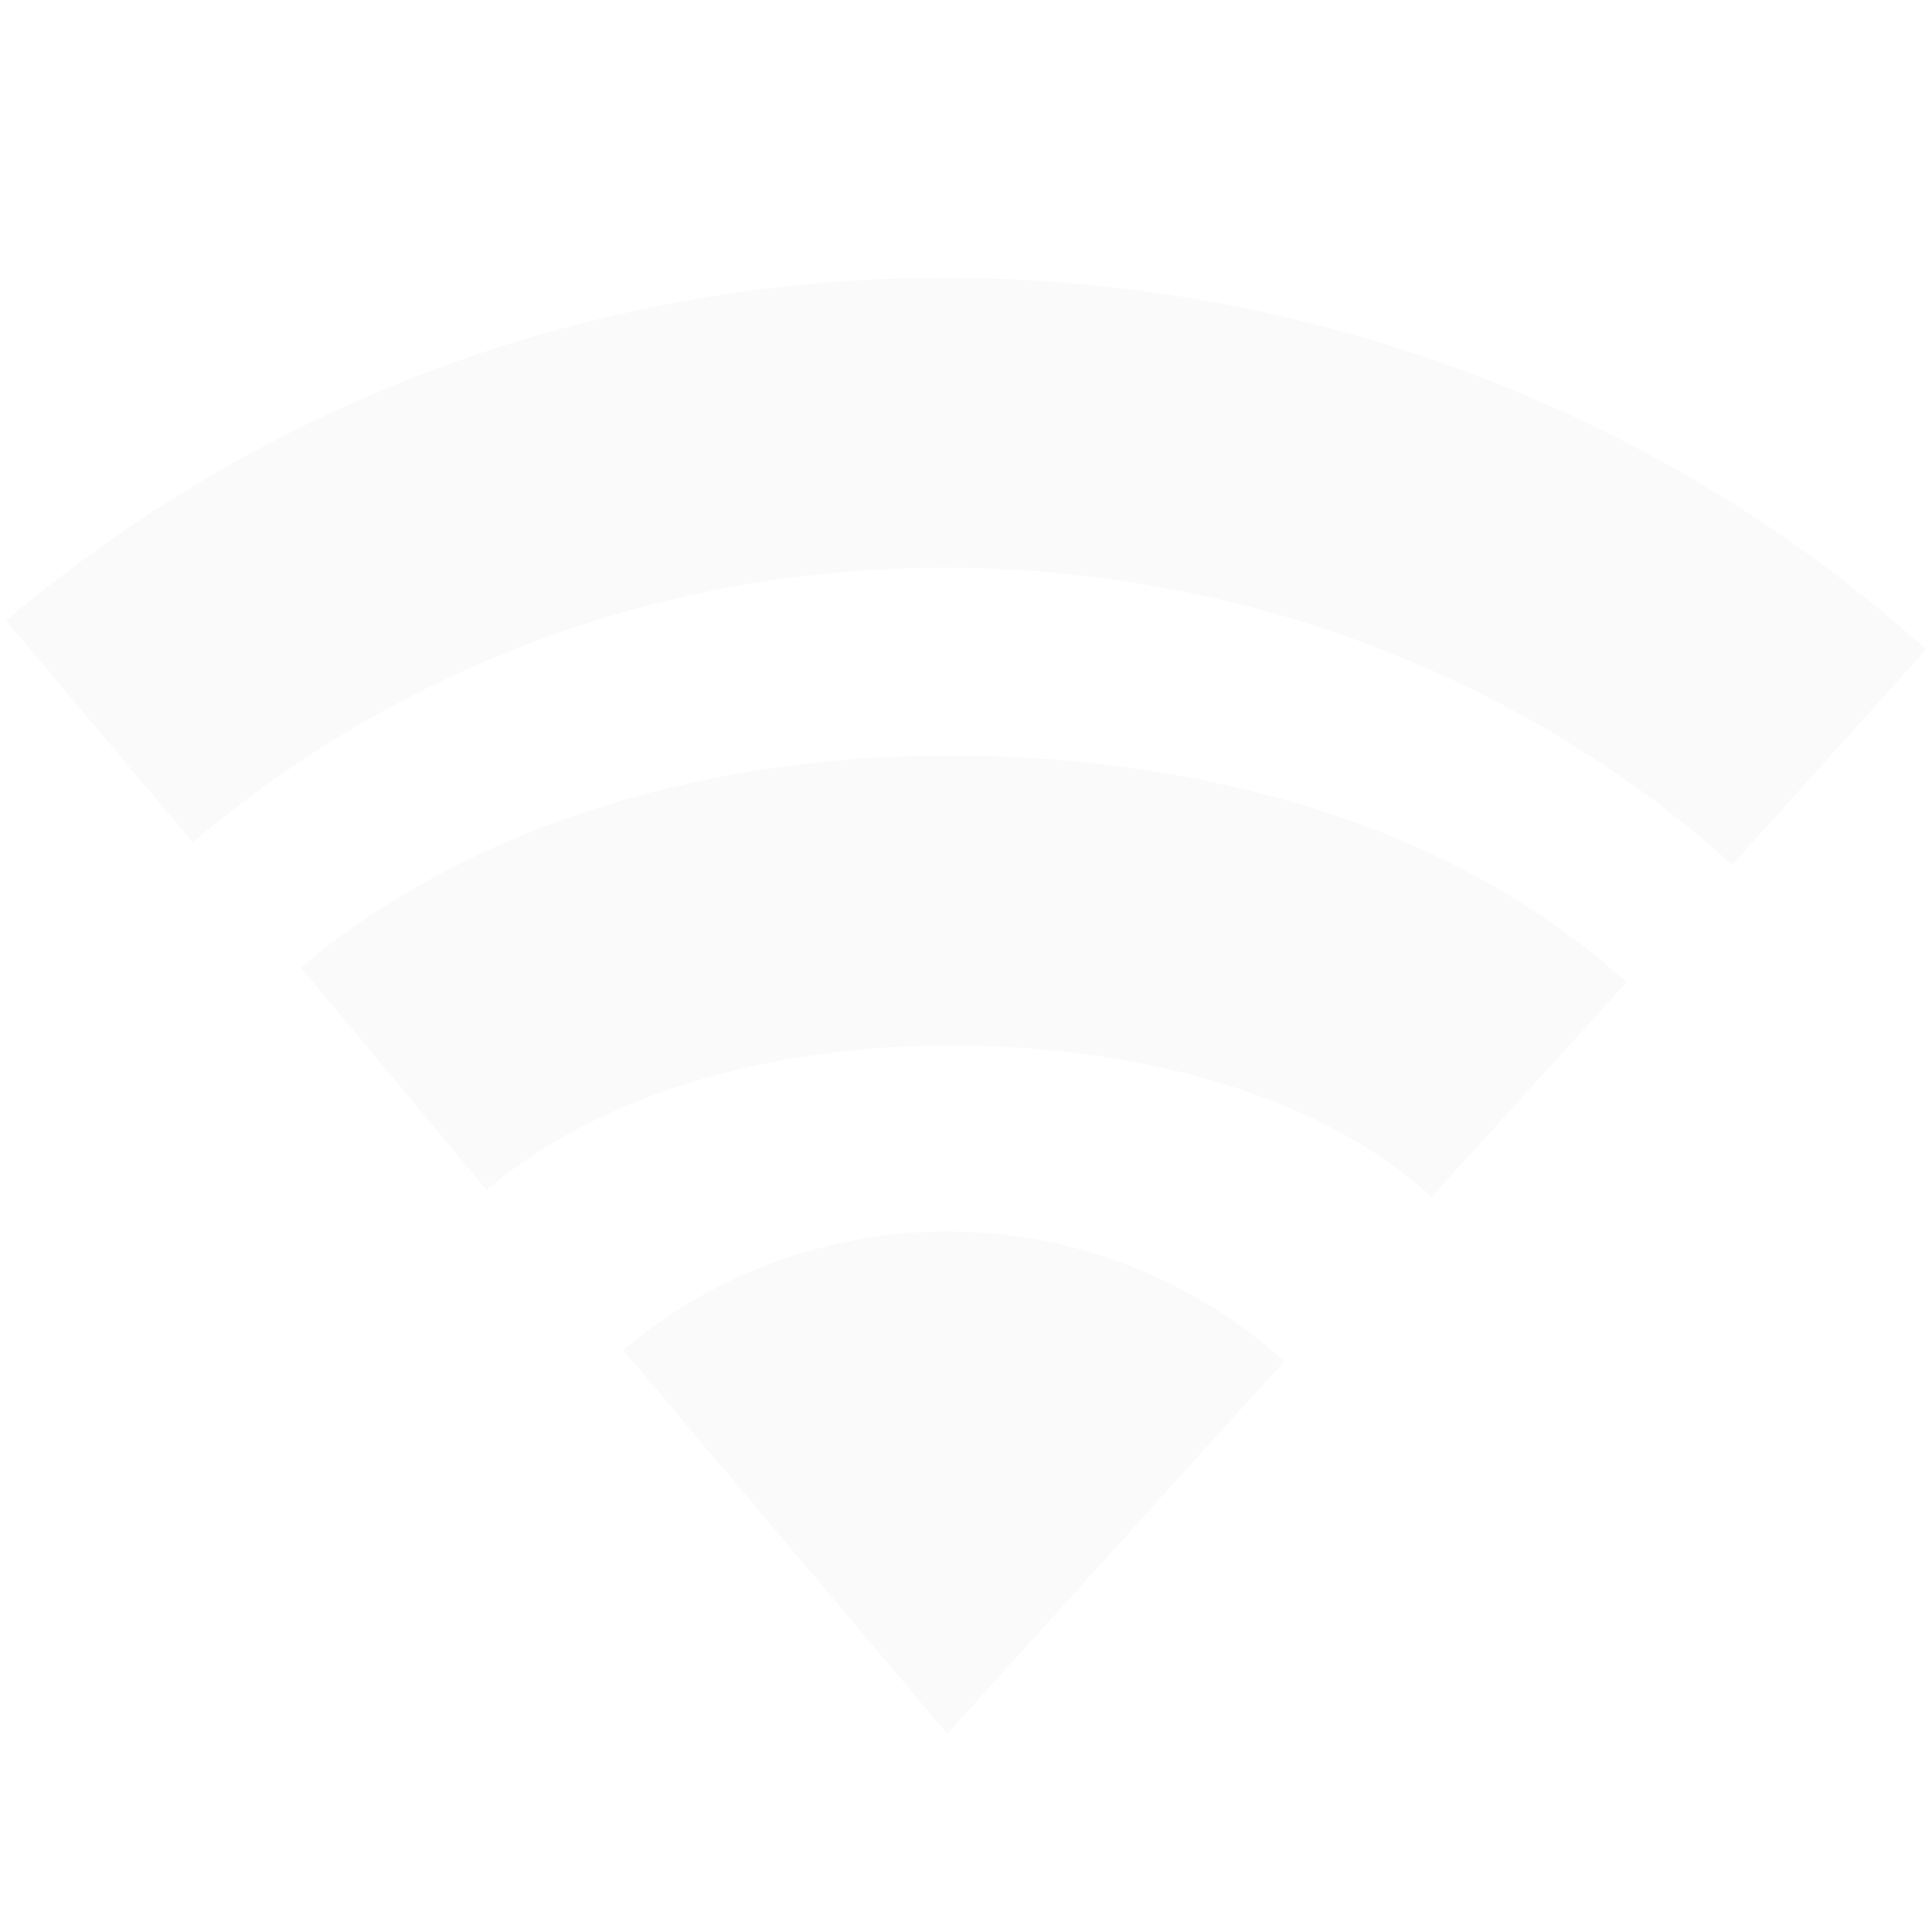 <svg width="16" height="16" viewBox="0 0 16 16" fill="none" xmlns="http://www.w3.org/2000/svg">
<path opacity="0.16" d="M5.161 11.18C5.93 10.531 6.909 10.182 7.915 10.199C8.922 10.216 9.888 10.597 10.635 11.273L7.845 14.358L5.161 11.18Z" fill="#DBDBDB"/>
<path opacity="0.16" d="M12.663 9.023C11.45 7.921 9.688 7.487 8.035 7.459C6.346 7.43 4.563 7.844 3.26 8.933" stroke="#DBDBDB" stroke-width="2.4"/>
<path opacity="0.16" d="M15.149 6.27C13.188 4.504 10.624 3.547 8.009 3.503C5.379 3.459 2.859 4.341 0.822 6.057" stroke="#DBDBDB" stroke-width="2.4"/>
</svg>
